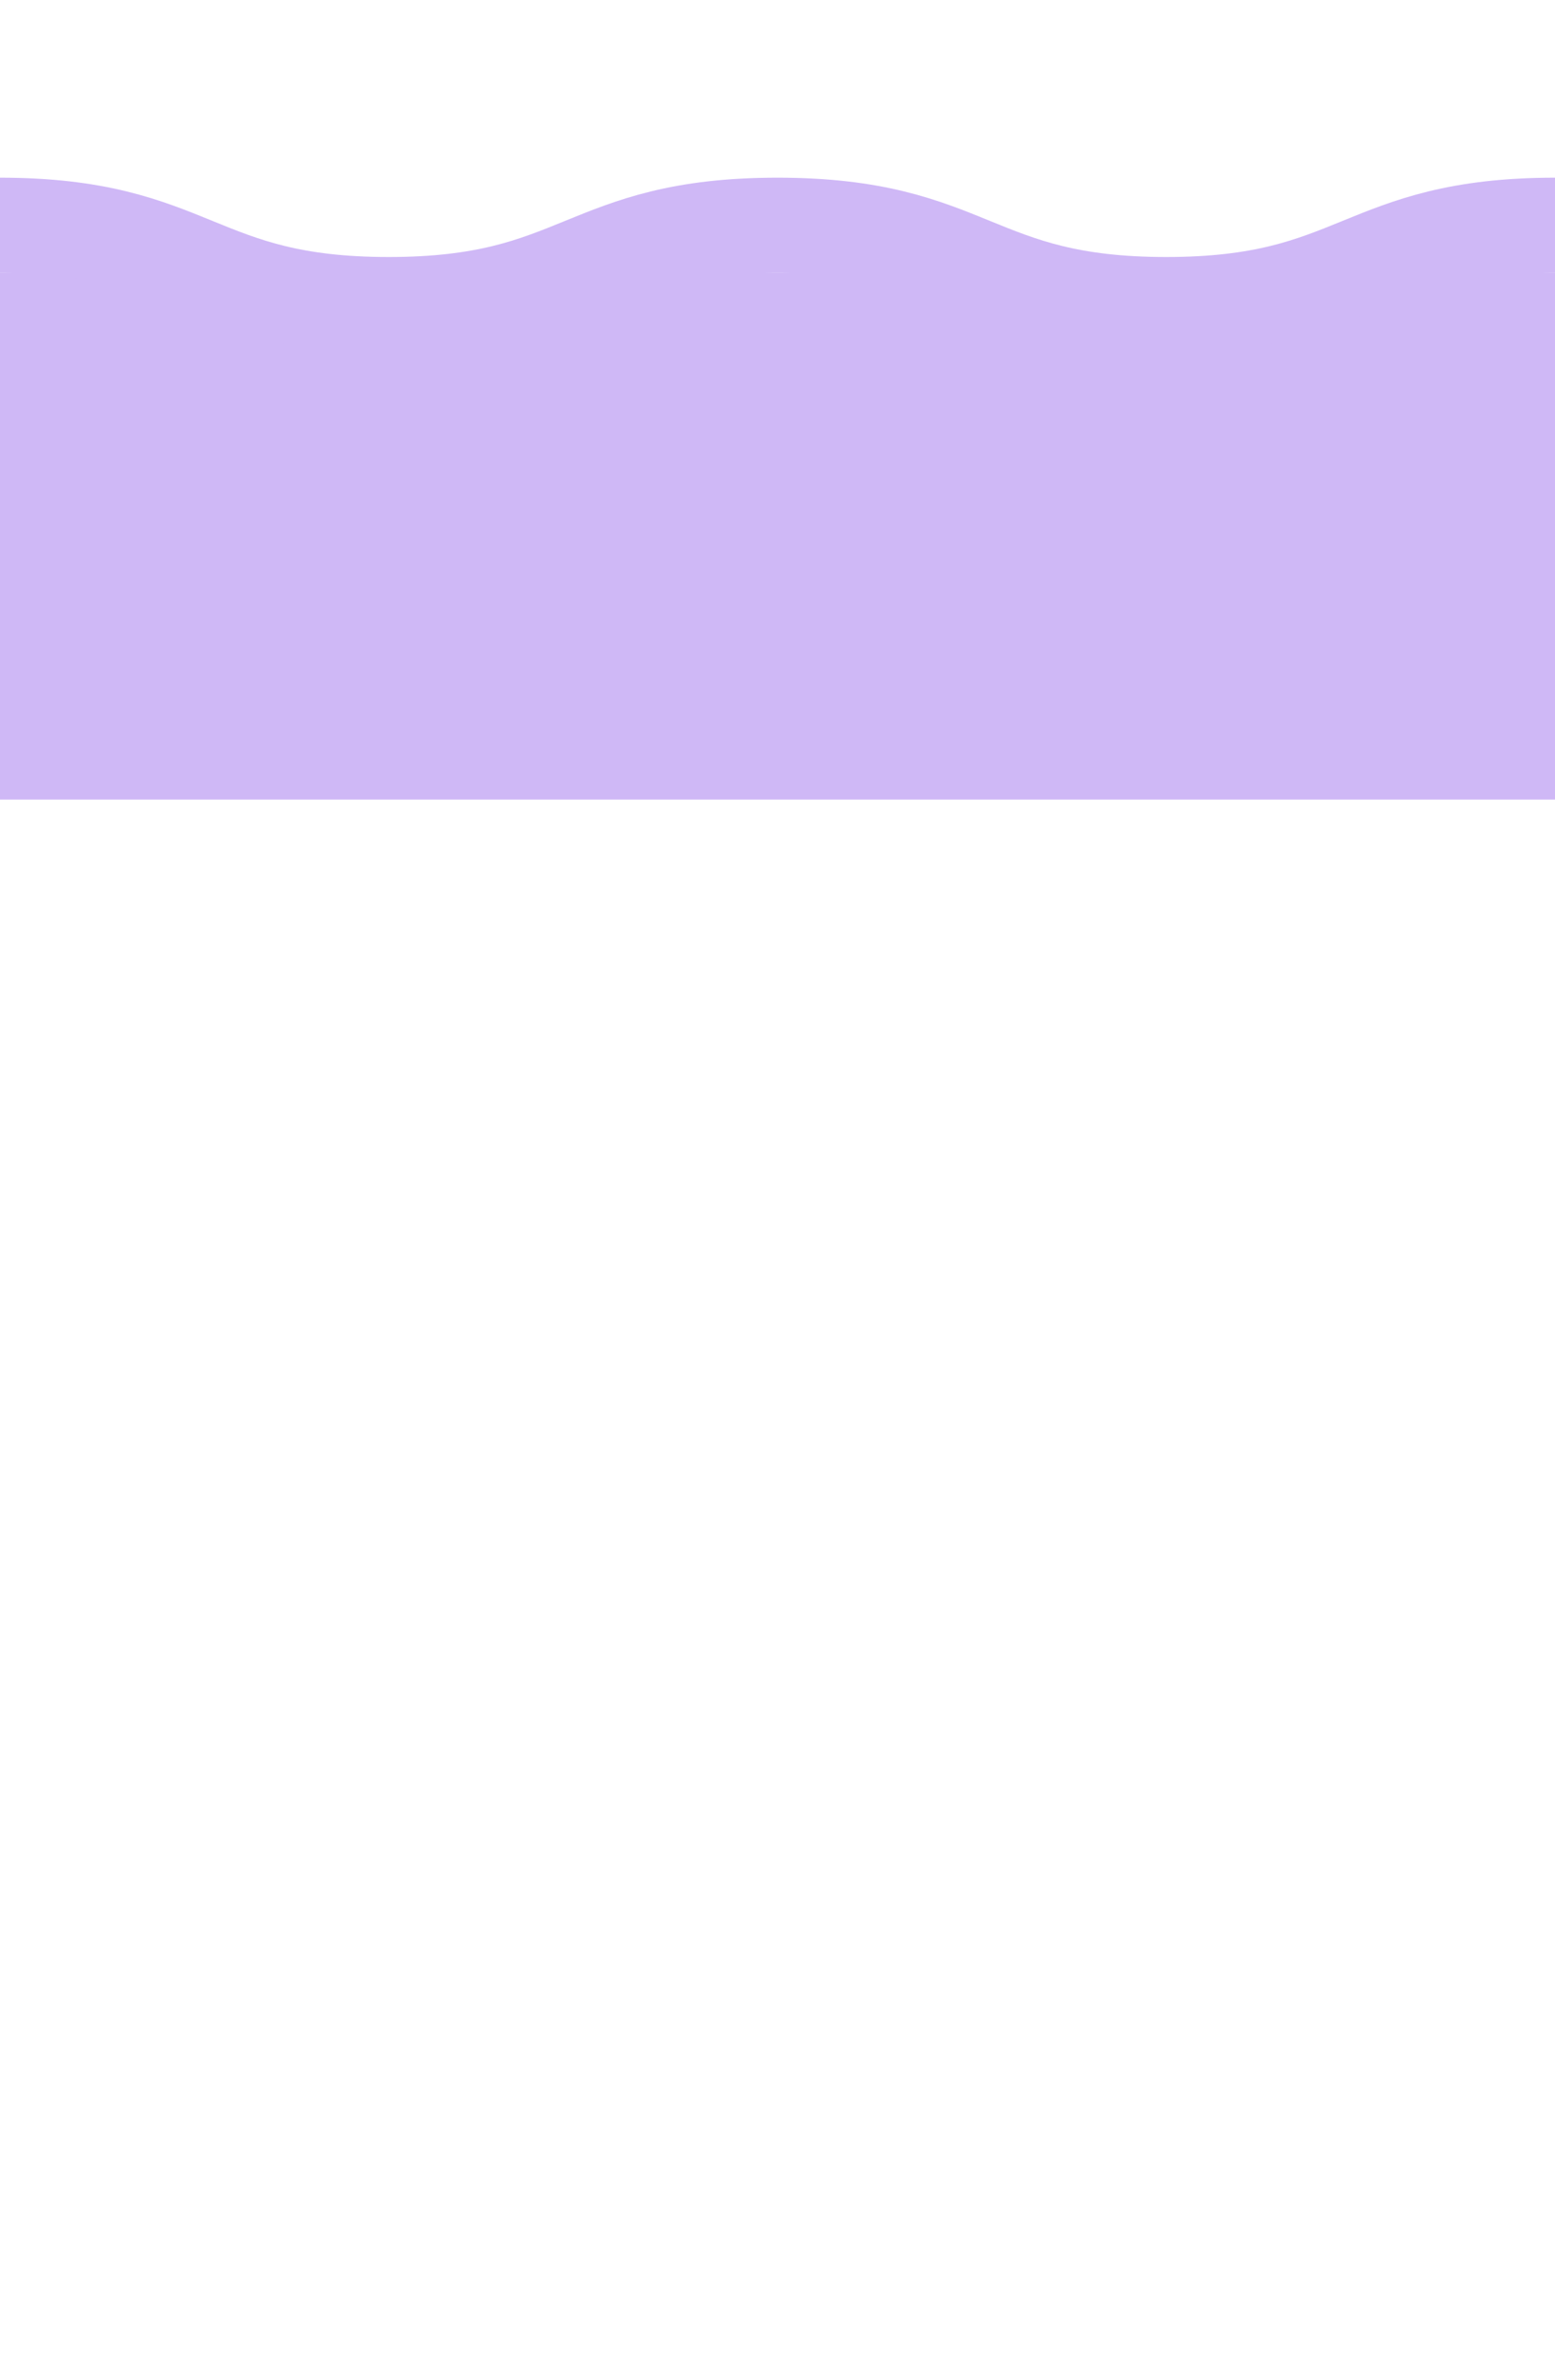 <?xml version="1.0" encoding="utf-8"?>
<!-- Generator: Adobe Illustrator 22.0.1, SVG Export Plug-In . SVG Version: 6.00 Build 0)  -->
<svg version="1.1" xmlns="http://www.w3.org/2000/svg" xmlns:xlink="http://www.w3.org/1999/xlink" x="0px" y="0px"
	 viewBox="0 0 980 1500" style="enable-background:new 0 0 980 1500;" xml:space="preserve">
<style type="text/css">
	.st0{fill:#CFB8F6;}
	.st1{fill:none;stroke:#CFB8F6;stroke-width:60;stroke-miterlimit:10;}
</style>
<g id="Слой_5">
	<rect y="172" class="st0" width="980" height="332"/>
</g>
<g id="Слой_3">
	<g>
		<path class="st1" d="M0,142c122.5,0,122.5,50,245,50c122.5,0,122.5-50,245-50c122.5,0,122.5,50,245,50c122.5,0,122.5-50,245-50"/>
	</g>
</g>
</svg>
